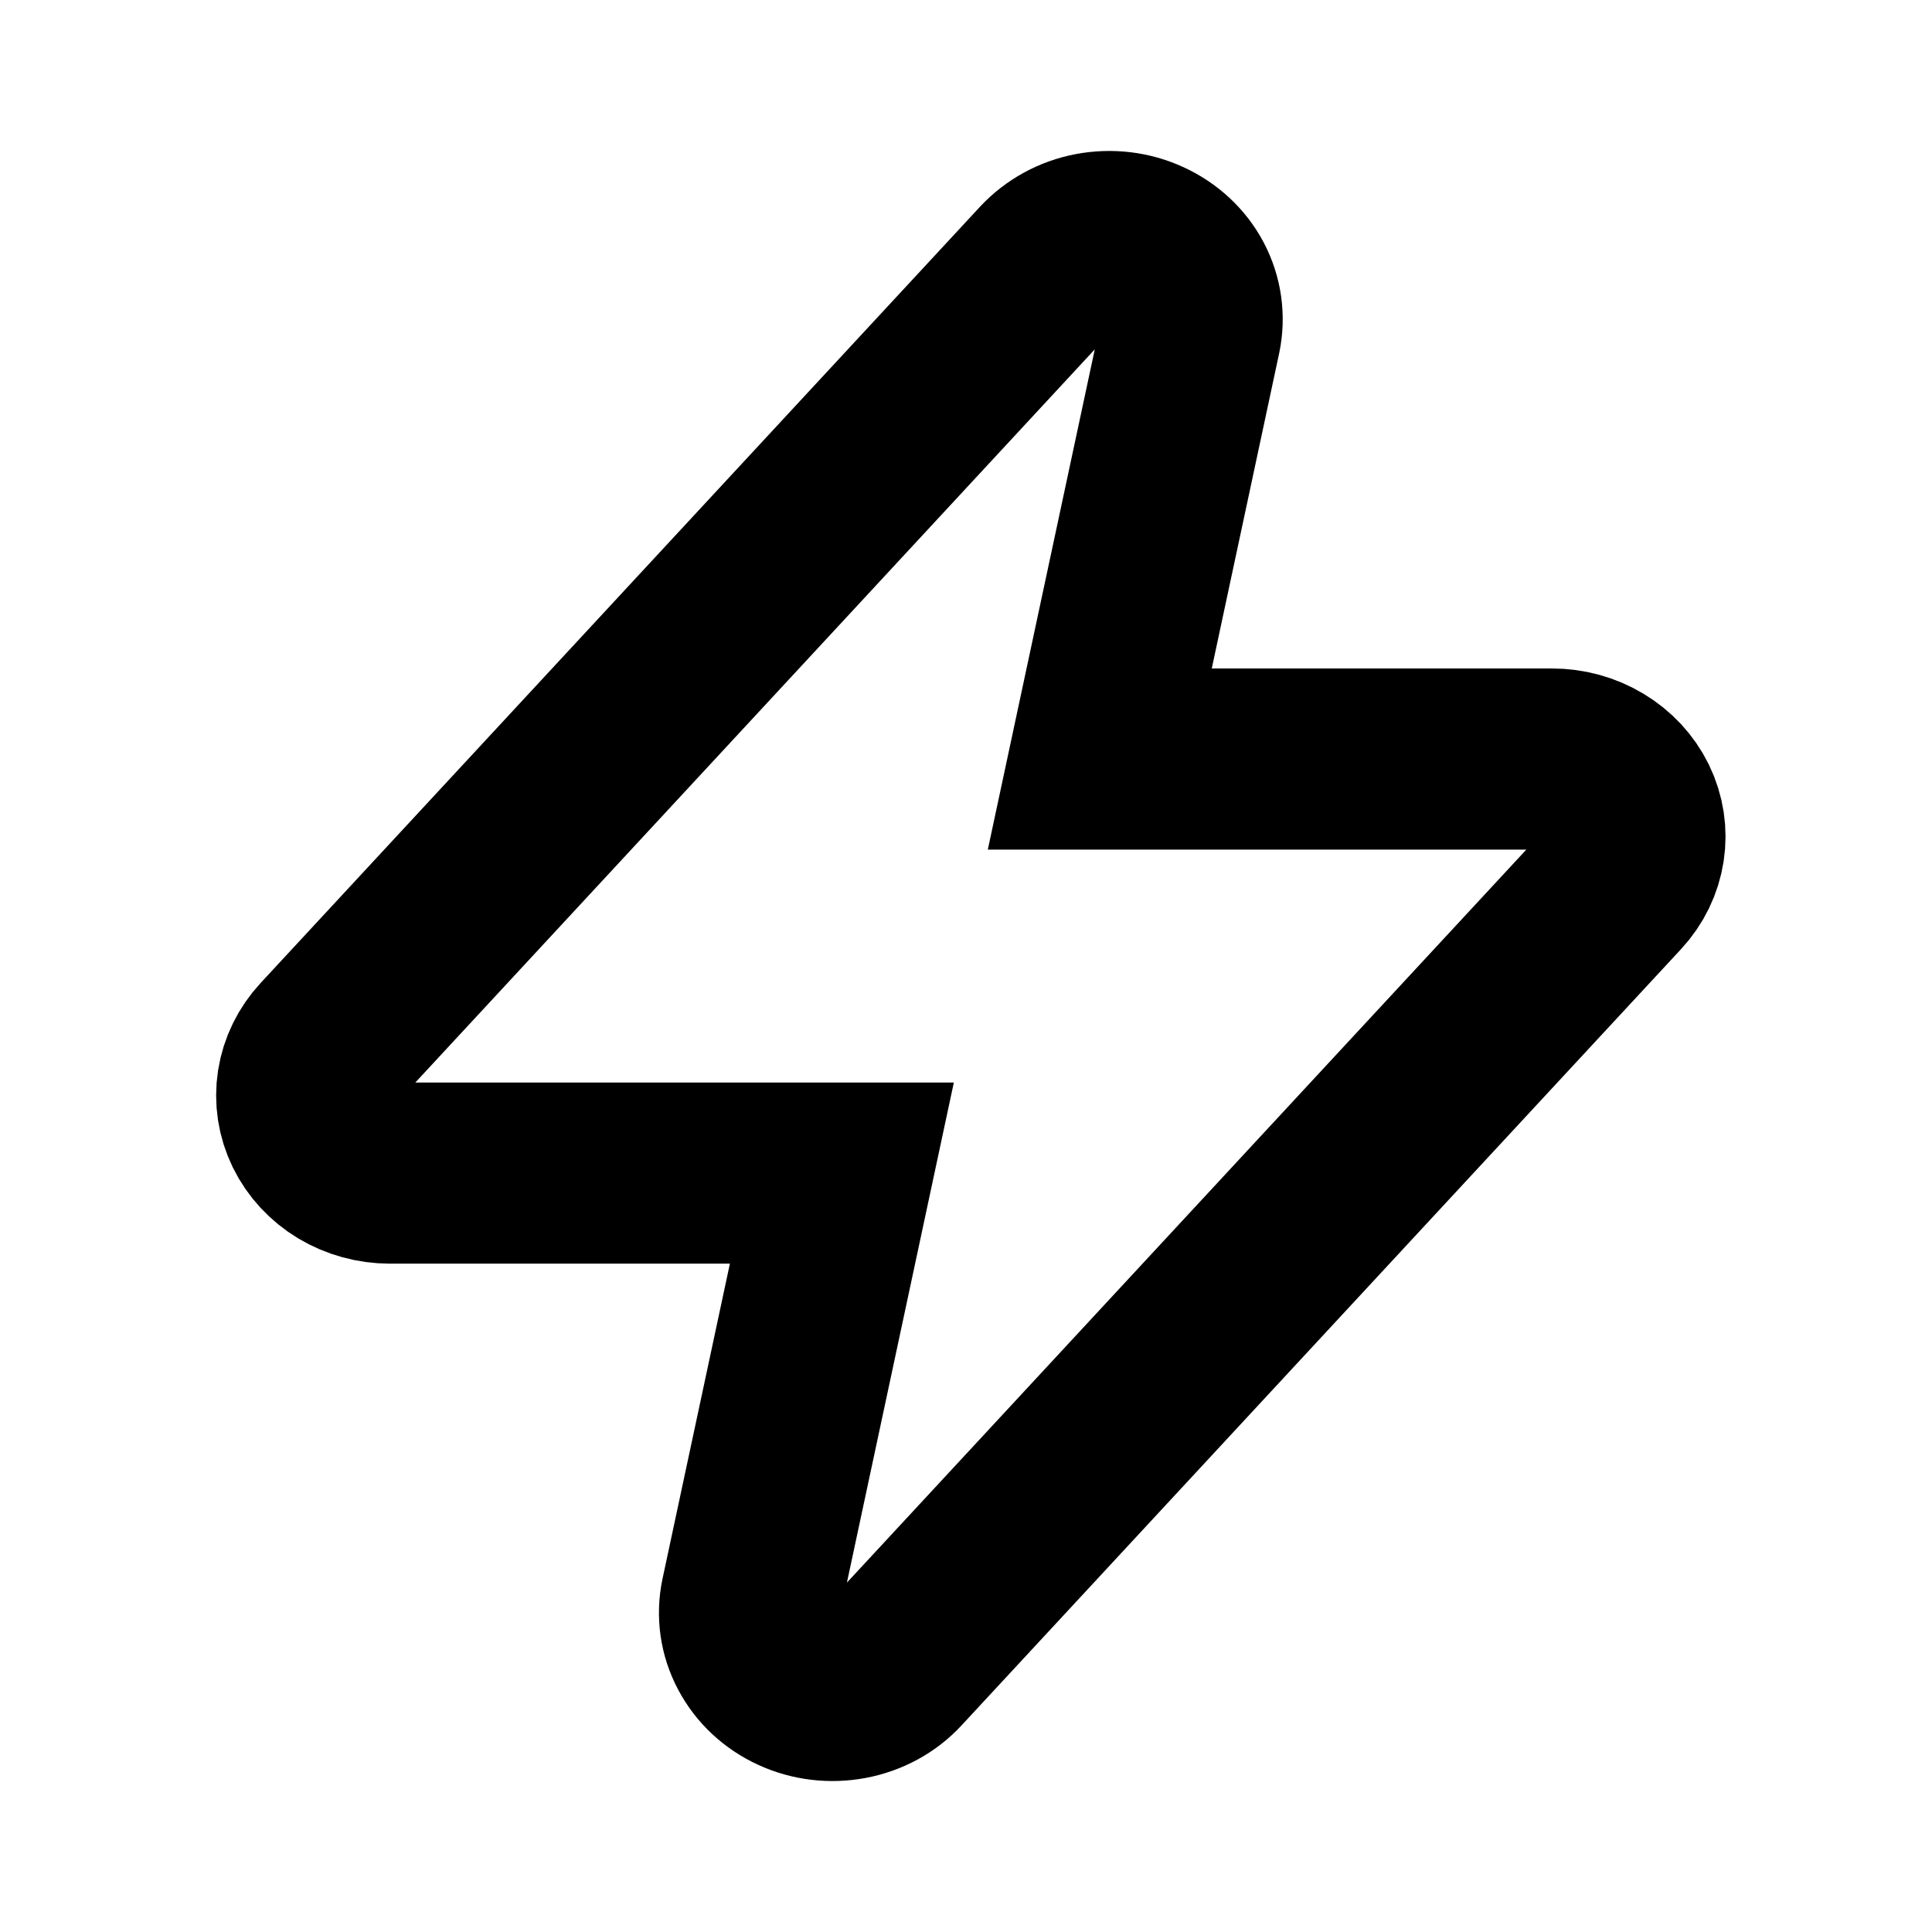 <svg width="16" height="16" viewBox="0 0 16 16" fill="none" xmlns="http://www.w3.org/2000/svg">
<path fill-rule="evenodd" clip-rule="evenodd" d="M9.488 2.066C9.624 2.128 9.735 2.231 9.802 2.358C9.869 2.485 9.889 2.63 9.86 2.769L9.108 6.286H12.852C12.984 6.286 13.113 6.321 13.224 6.388C13.335 6.454 13.423 6.549 13.478 6.661C13.533 6.774 13.552 6.898 13.533 7.02C13.514 7.142 13.459 7.256 13.372 7.35L7.414 13.778C7.315 13.886 7.18 13.959 7.031 13.987C6.883 14.015 6.728 13.997 6.592 13.934C6.456 13.872 6.346 13.769 6.279 13.642C6.211 13.515 6.191 13.371 6.22 13.232L6.972 9.715H3.228C3.096 9.715 2.967 9.679 2.856 9.613C2.745 9.546 2.657 9.451 2.602 9.339C2.547 9.227 2.528 9.102 2.547 8.98C2.566 8.858 2.622 8.744 2.708 8.651L8.666 2.222C8.766 2.115 8.9 2.041 9.049 2.013C9.198 1.985 9.352 2.003 9.488 2.066Z" stroke="black" stroke-width="1.5"/>
</svg>
